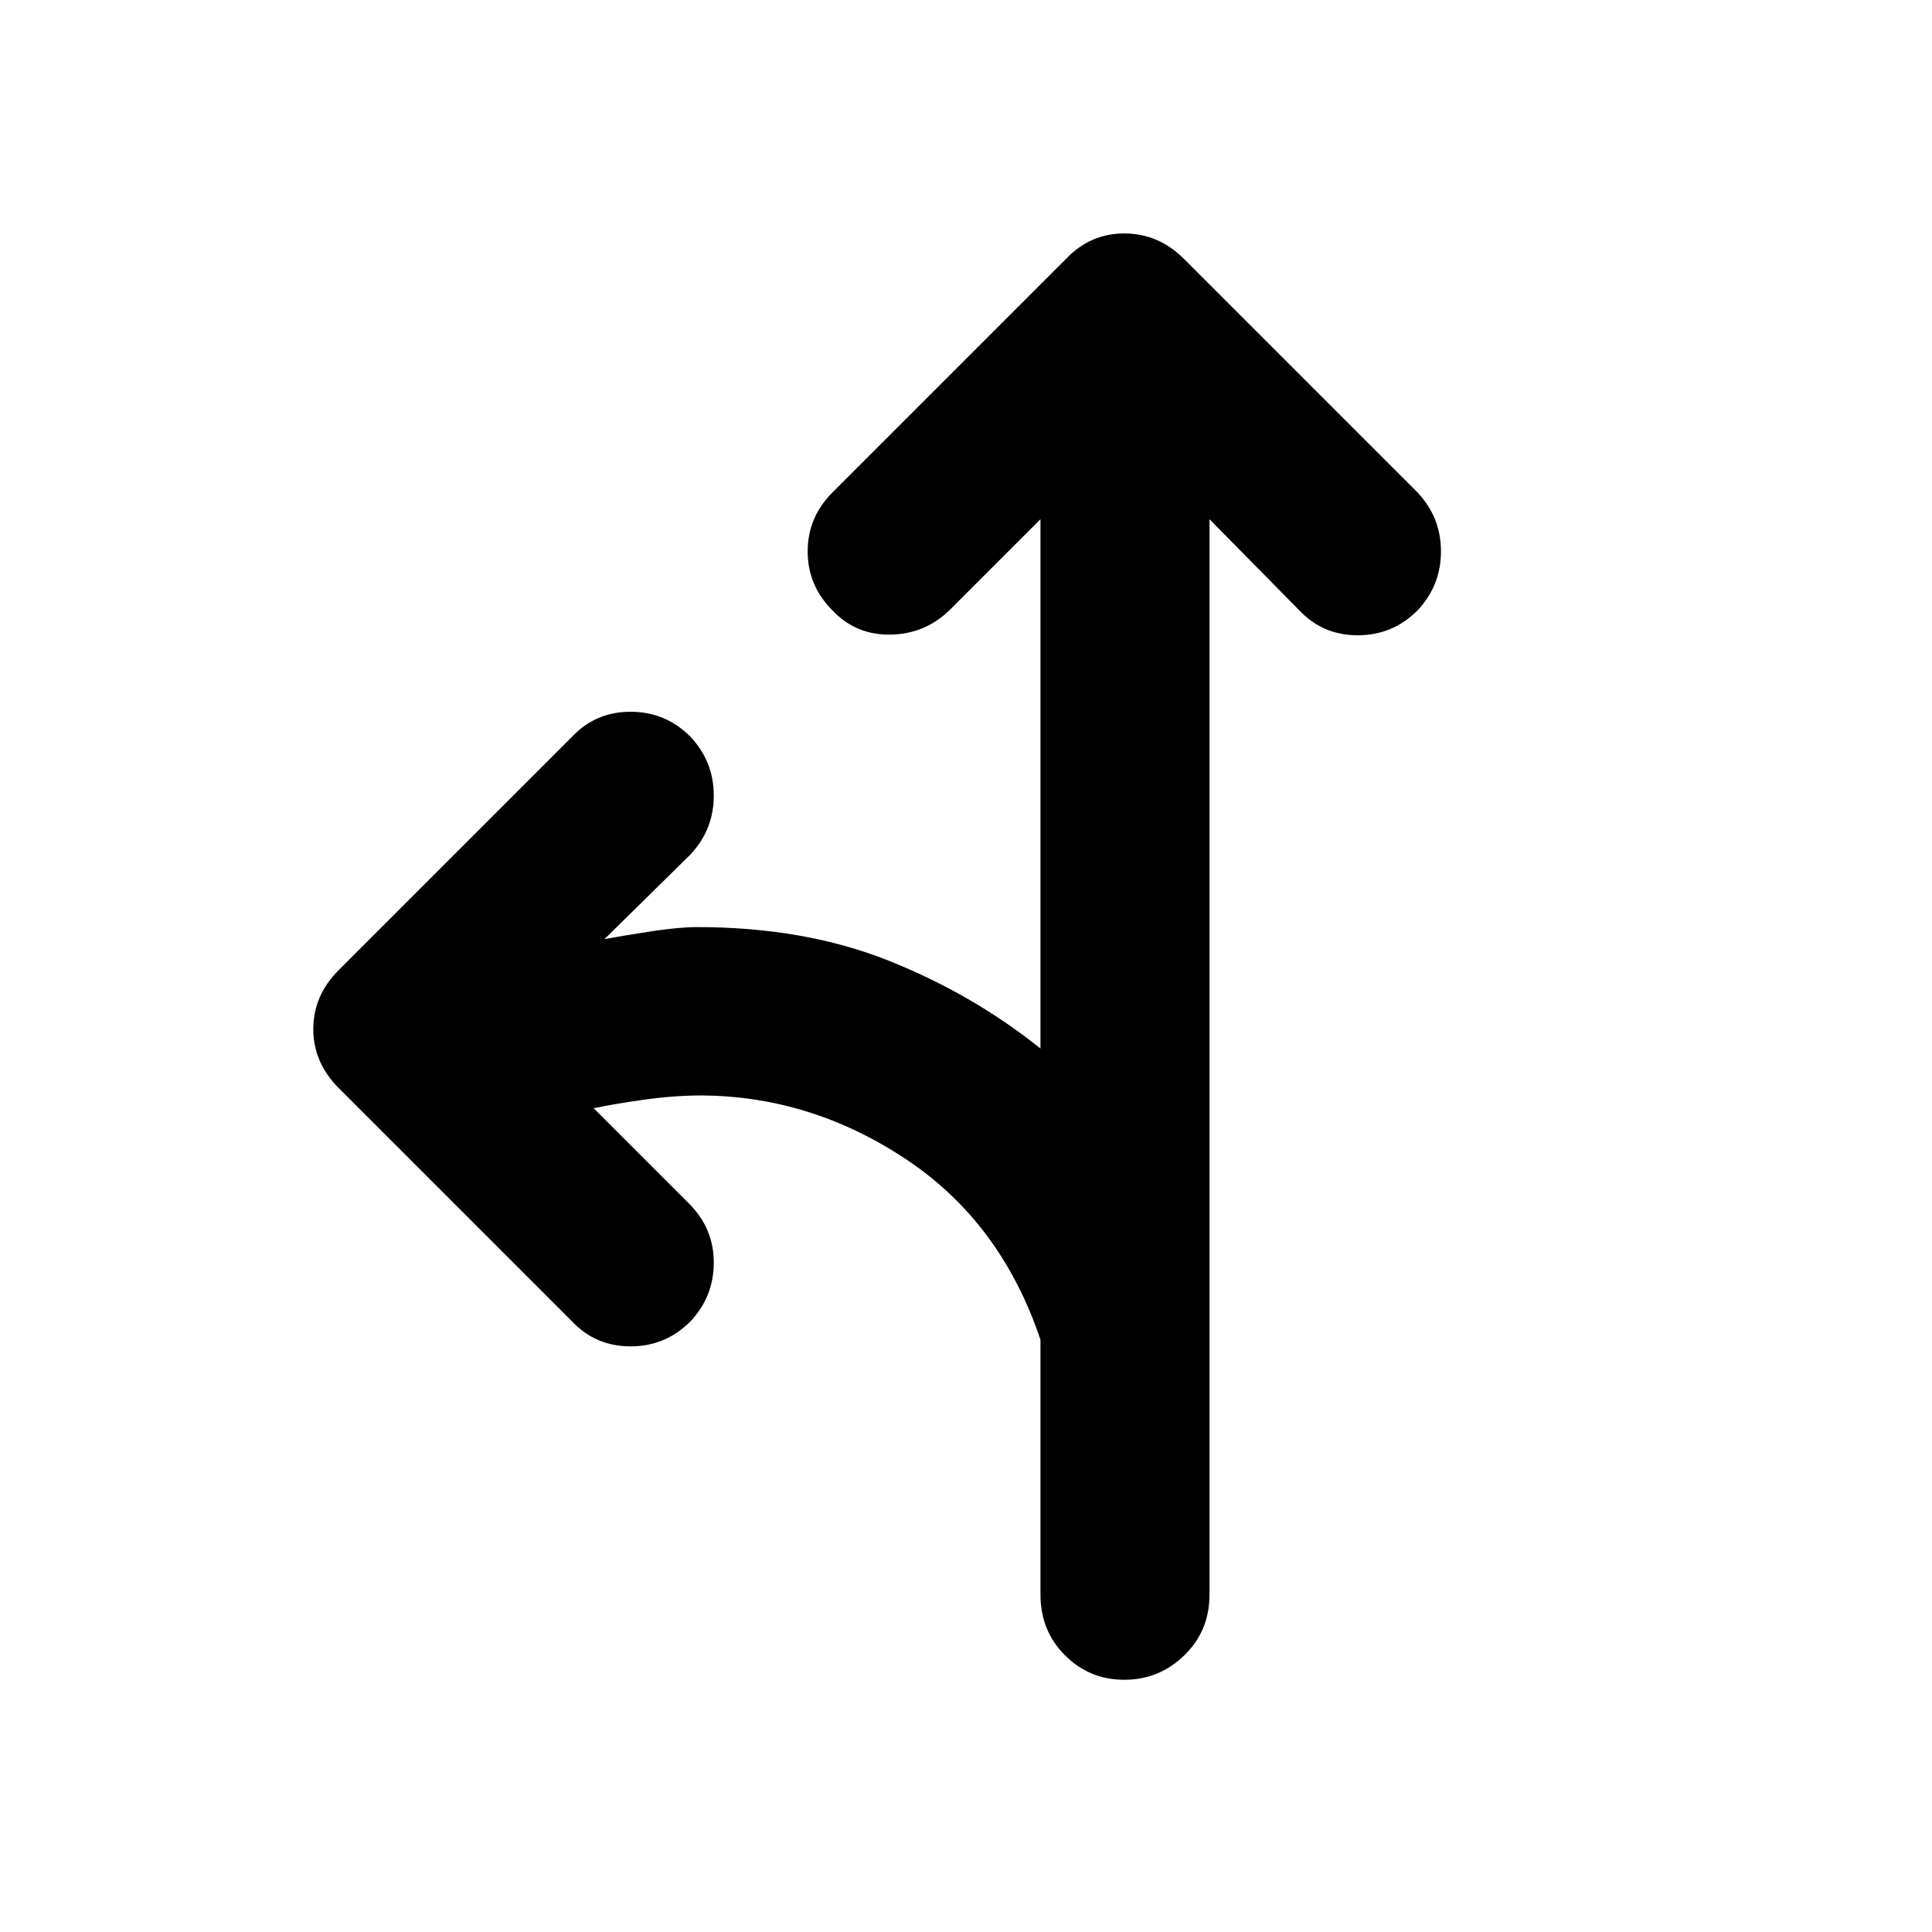 <svg xmlns="http://www.w3.org/2000/svg" height="40" viewBox="0 -960 960 960" width="40"><path d="m517-702-44.67 44.67Q460-645 442.67-644.67q-17.34.34-29-12Q401.33-669 401.33-686t12.34-29.33l116-116q12-12.67 29-12.67t29.66 12.67l116 116Q716-703 716-686t-11.67 29.33q-12.33 12.34-29.66 12.34-17.34 0-29-12.34L601-702v534.33q0 18-12.5 30.17-12.5 12.17-29.83 12.17-17.34 0-29.5-12.17Q517-149.67 517-167.67v-126.66q-19.67-58.34-66.83-89.67-47.17-31.33-101.5-31.67-14 0-29.17 2.17-15.17 2.17-24.5 4.17L342.33-362q12.34 12.33 12.34 29.33T343-303.33Q330.67-291 313.33-291q-17.33 0-29-12.33l-116-116q-12.66-12.67-12.66-29.34 0-16.66 12.66-29.33l116-116q11.67-12.33 29-12.33 17.34 0 29.67 12.33 11.67 12.33 11.67 29.33T343-535.33l-42.67 42q10.67-2 24-4 13.34-2 22-2 53.34 0 95.17 16.66Q483.33-466 517-439v-263Z"/></svg>